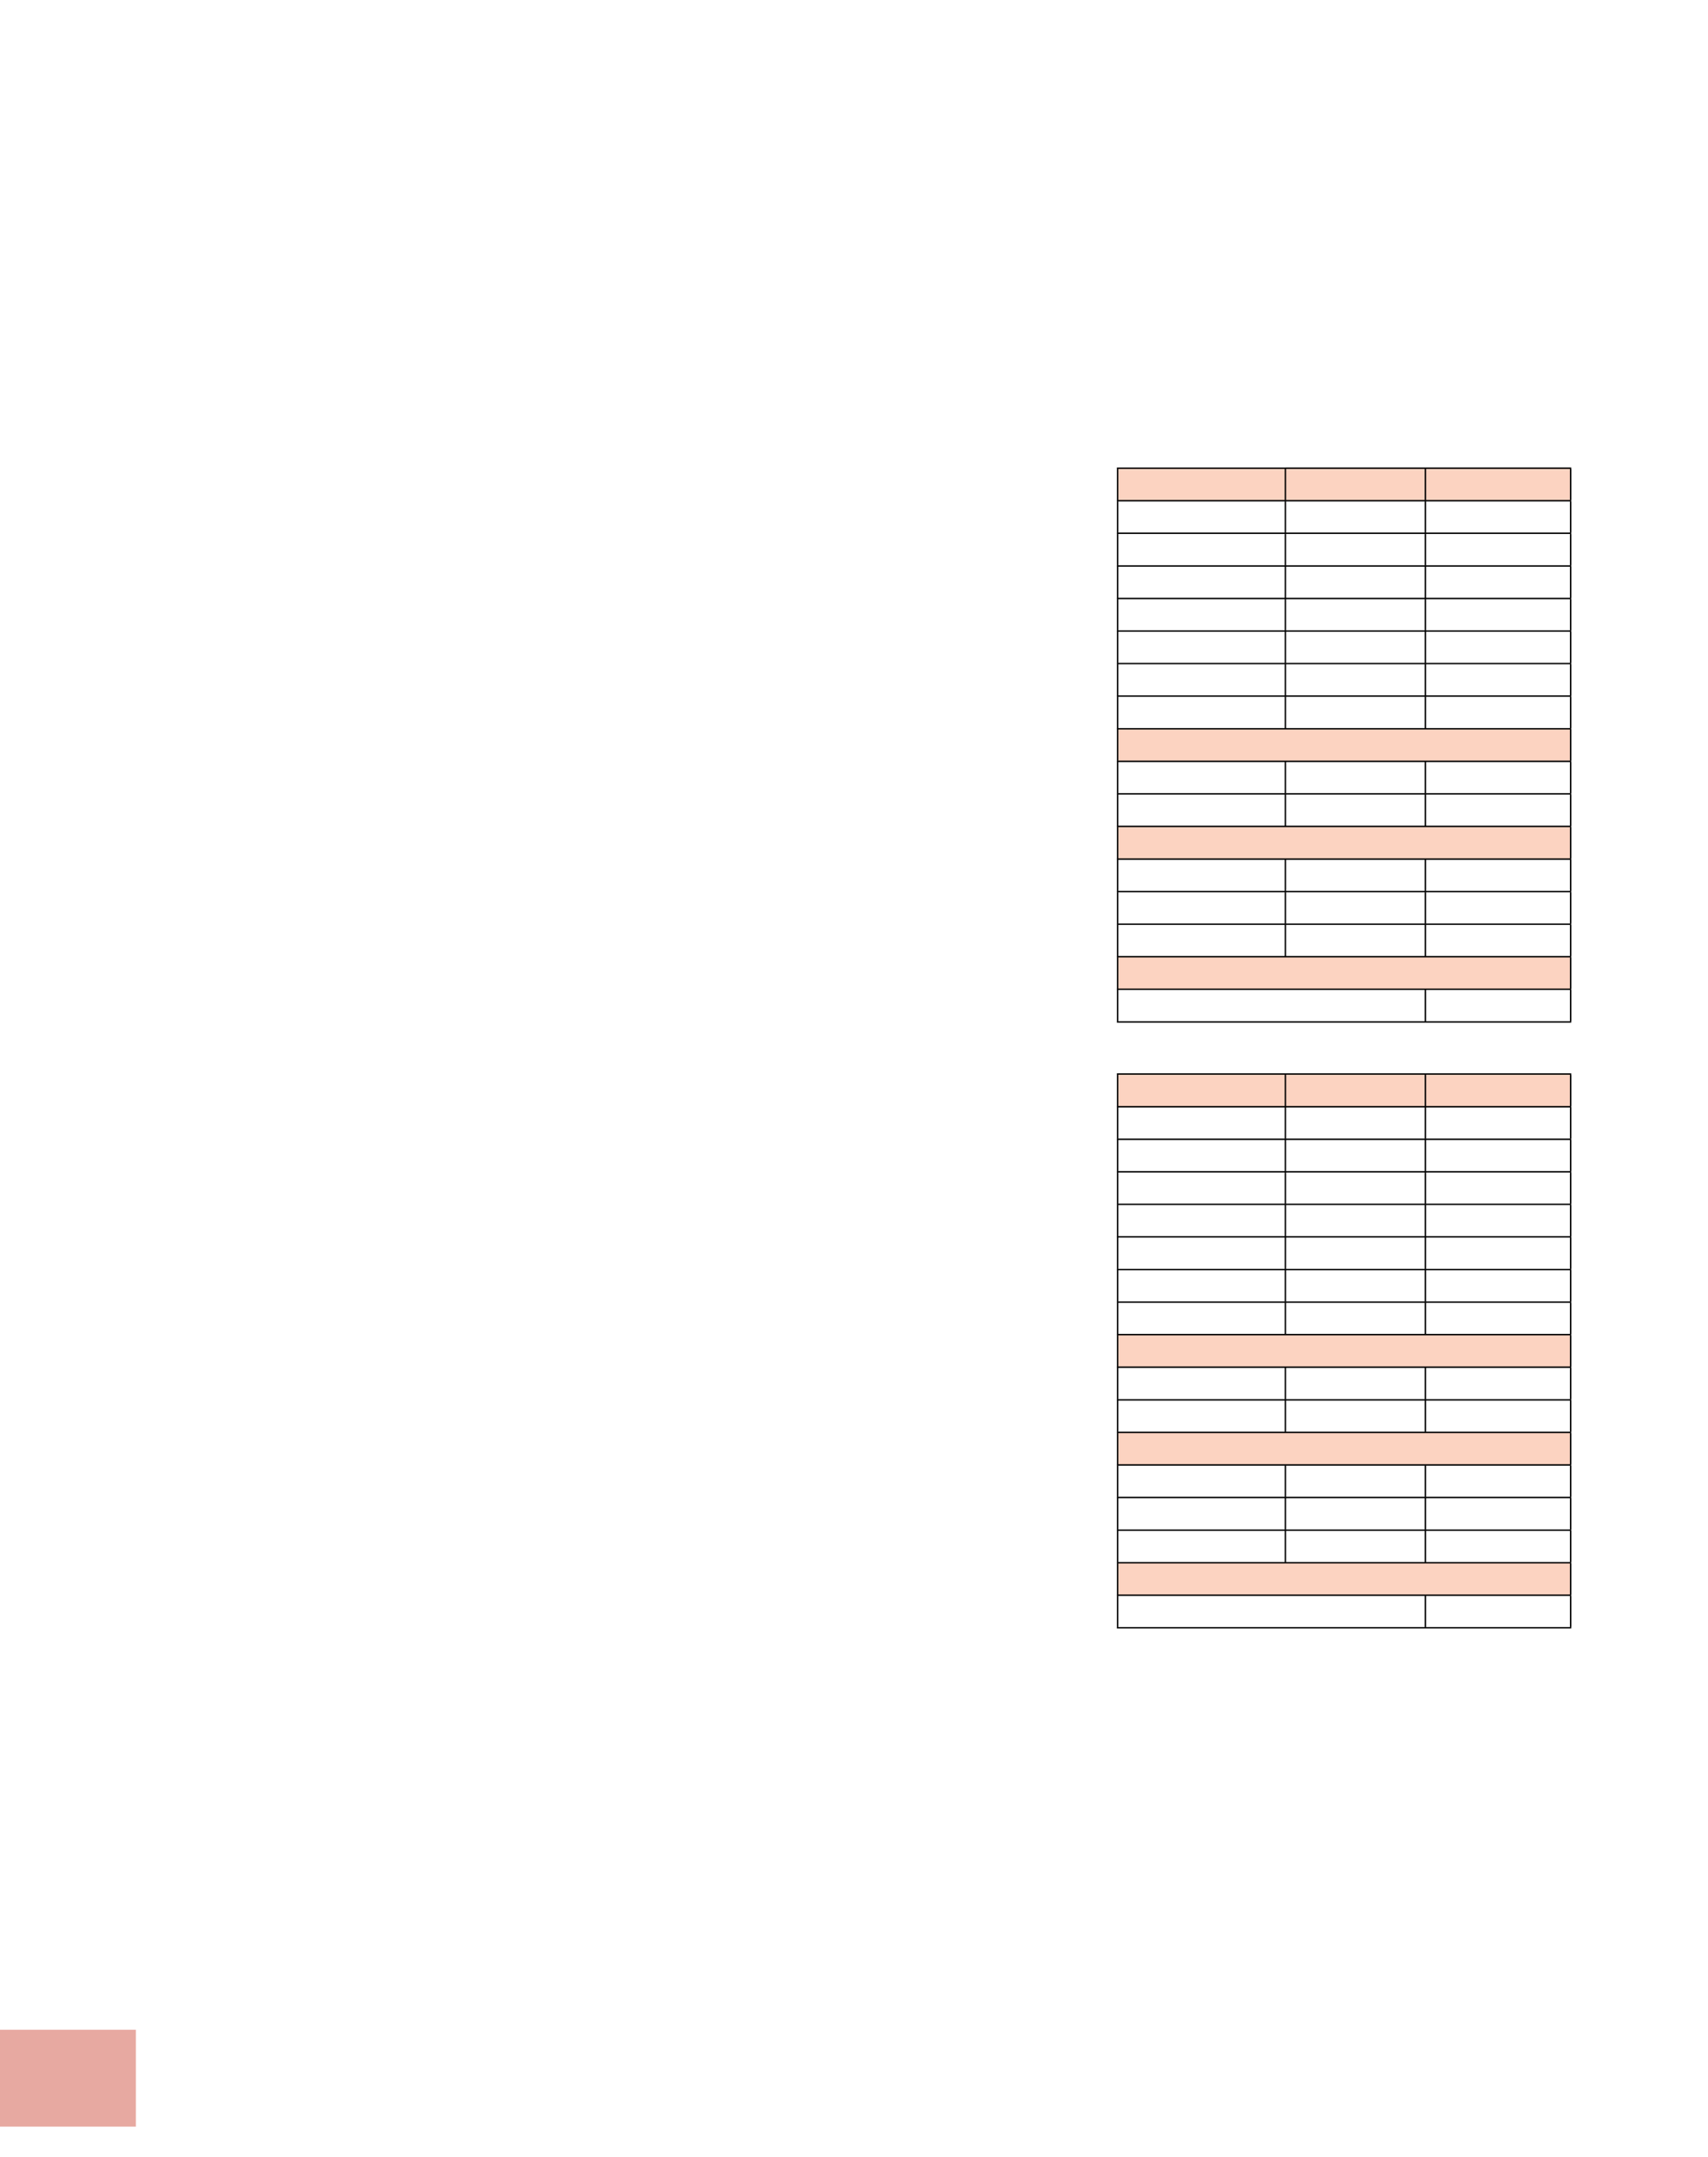 <?xml version="1.0" encoding="UTF-8" standalone="no"?>
<!DOCTYPE svg PUBLIC "-//W3C//DTD SVG 1.1//EN"
"http://www.w3.org/Graphics/SVG/1.1/DTD/svg11.dtd">
<svg viewBox="0 0 909 1147" version="1.1" xmlns="http://www.w3.org/2000/svg" xmlns:xlink="http://www.w3.org/1999/xlink">
<defs>
<style type="text/css"><![CDATA[
.g0_148{
fill: #E7A9A1;
}
.g1_148{
fill: #FCD3C1;
}
.g2_148{
fill: none;
stroke: #000;
stroke-width: 0.763;
stroke-miterlimit: 10;
}
]]></style>
</defs>
<path d="M0,1131H72.3v-51.5H0V1131Z" class="g0_148"/>
<path d="M594.8,249h89.3v17.3H594.8V249Zm89.3,0h74.5v17.3H684.1V249Zm74.5,0h77.3v17.3H758.6V249ZM594.8,387.6H835.9v17.3H594.8V387.6Zm0,51.9H835.9v17.4H594.8V439.5Zm0,69.3H835.9v17.3H594.8V508.8Z" class="g1_148"/>
<path d="M594.4,249h89.7m-89.3,16.9V249.4m89.3,-.4h74.5m-74.5,16.9V249.4m74.5,-.4h77.6m-77.6,16.9V249.4m77.3,16.5V249.4M594.4,266.3h89.7m-89.3,16.9V266.7m89.3,-.4h74.5m-74.5,16.9V266.7m74.5,-.4h77.6m-77.6,16.9V266.7m77.3,16.5V266.7M594.4,283.6h89.7m-89.3,17V284m89.3,-.4h74.5m-74.5,17V284m74.5,-.4h77.6m-77.6,17V284m77.3,16.6V284M594.4,301h89.7m-89.3,16.9V301.3m89.3,-.3h74.5m-74.5,16.9V301.3m74.5,-.3h77.6m-77.6,16.9V301.3m77.3,16.6V301.3m-241.5,17h89.7m-89.3,16.9V318.7m89.3,-.4h74.5m-74.5,16.9V318.7m74.5,-.4h77.6m-77.6,16.9V318.7m77.3,16.5V318.7M594.4,335.6h89.7m-89.3,16.9V336m89.3,-.4h74.5m-74.5,16.9V336m74.5,-.4h77.6m-77.6,16.9V336m77.3,16.5V336M594.4,352.9h89.7m-89.3,17V353.3m89.3,-.4h74.5m-74.5,17V353.3m74.5,-.4h77.6m-77.6,17V353.3m77.3,16.6V353.3M594.4,370.2h89.7m-89.3,17V370.6m89.3,-.4h74.5m-74.5,17V370.6m74.5,-.4h77.6m-77.6,17V370.6m77.3,16.6V370.6m-241.5,17h89.7m-89.3,16.9V387.9m89.3,-.3h74.5m0,0h77.6m-.3,16.9V387.9m-241.5,17h89.7m-89.3,16.9V405.3m89.3,-.4h74.5m-74.5,16.9V405.3m74.5,-.4h77.6m-77.6,16.9V405.3m77.3,16.5V405.3M594.4,422.2h89.7m-89.3,17V422.6m89.3,-.4h74.5m-74.5,17V422.6m74.5,-.4h77.6m-77.6,17V422.6m77.3,16.6V422.6M594.4,439.5h89.7m-89.3,17V439.9m89.3,-.4h74.5m0,0h77.6m-.3,17V439.9m-241.5,17h89.7m-89.3,16.9V457.2m89.3,-.3h74.5m-74.5,16.9V457.2m74.5,-.3h77.6m-77.6,16.9V457.2m77.3,16.6V457.2m-241.5,17h89.7m-89.3,16.9V474.6m89.3,-.4h74.5m-74.5,16.9V474.6m74.5,-.4h77.6m-77.6,16.9V474.6m77.3,16.5V474.6M594.4,491.5h89.7m-89.3,16.9V491.9m89.3,-.4h74.5m-74.5,16.9V491.9m74.5,-.4h77.6m-77.6,16.9V491.9m77.3,16.5V491.9M594.4,508.8h89.7m-89.3,17V509.2m89.3,-.4h74.5m0,0h77.6m-.3,17V509.2M594.4,526.1h89.7m-89.3,17V526.5m89.3,-.4h74.5m0,0h77.6m-77.6,17V526.5m77.3,16.6V526.5m-241.5,17h89.7m0,0h74.5m0,0h77.6" class="g2_148"/>
<path d="M594.8,571.2h89.3v17.4H594.8V571.2Zm89.3,0h74.5v17.4H684.1V571.2Zm74.5,0h77.3v17.4H758.6V571.2ZM594.8,709.8H835.9v17.3H594.8V709.8Zm0,52H835.9v17.3H594.8V761.8Zm0,69.3H835.9v17.3H594.8V831.1Z" class="g1_148"/>
<path d="M594.4,571.2h89.7m-89.3,17V571.6m89.3,-.4h74.5m-74.5,17V571.6m74.5,-.4h77.6m-77.6,17V571.6m77.3,16.6V571.6m-241.5,17h89.7m-89.3,16.9V588.9m89.3,-.3h74.5m-74.5,16.9V588.9m74.5,-.3h77.6m-77.6,16.9V588.9m77.3,16.6V588.9m-241.5,17h89.7m-89.3,16.9V606.3m89.3,-.4h74.5m-74.5,16.9V606.3m74.5,-.4h77.6m-77.6,16.9V606.3m77.3,16.5V606.3M594.4,623.2h89.7m-89.3,16.9V623.6m89.3,-.4h74.5m-74.5,16.9V623.6m74.5,-.4h77.6m-77.6,16.9V623.6m77.3,16.5V623.6M594.4,640.5h89.7m-89.3,17V640.9m89.3,-.4h74.5m-74.5,17V640.9m74.5,-.4h77.6m-77.6,17V640.9m77.3,16.6V640.9M594.4,657.8h89.7m-89.3,17V658.2m89.3,-.4h74.5m-74.5,17V658.2m74.5,-.4h77.6m-77.6,17V658.2m77.3,16.6V658.2m-241.5,17h89.7m-89.3,16.9V675.5m89.3,-.3h74.5m-74.5,16.9V675.5m74.5,-.3h77.6m-77.6,16.9V675.5m77.3,16.6V675.5m-241.5,17h89.7m-89.3,16.9V692.9m89.3,-.4h74.5m-74.5,16.9V692.9m74.5,-.4h77.6m-77.6,16.9V692.9m77.3,16.5V692.9M594.4,709.8h89.7m-89.3,17V710.2m89.3,-.4h74.5m0,0h77.6m-.3,17V710.2M594.4,727.1h89.7m-89.3,17V727.5m89.3,-.4h74.5m-74.5,17V727.5m74.5,-.4h77.6m-77.6,17V727.5m77.3,16.6V727.5m-241.5,17h89.7m-89.3,16.9V744.8m89.3,-.3h74.5m-74.5,16.9V744.8m74.5,-.3h77.6m-77.6,16.9V744.8m77.3,16.6V744.8m-241.5,17h89.7m-89.3,16.9V762.2m89.3,-.4h74.5m0,0h77.6m-.3,16.9V762.2M594.4,779.1h89.7M594.8,796V779.5m89.3,-.4h74.5M684.1,796V779.5m74.5,-.4h77.6M758.6,796V779.5M835.9,796V779.5M594.4,796.4h89.7m-89.3,17V796.8m89.3,-.4h74.5m-74.5,17V796.8m74.5,-.4h77.6m-77.6,17V796.8m77.3,16.6V796.8m-241.5,17h89.7m-89.3,16.9V814.1m89.3,-.3h74.5m-74.5,16.9V814.1m74.5,-.3h77.6m-77.6,16.9V814.1m77.3,16.6V814.1m-241.5,17h89.7M594.8,848V831.5m89.3,-.4h74.5m0,0h77.6m-.3,16.9V831.5M594.4,848.4h89.7m-89.3,16.9V848.8m89.3,-.4h74.5m0,0h77.6m-77.6,16.9V848.8m77.3,16.5V848.8M594.4,865.7h89.7m0,0h74.5m0,0h77.6" class="g2_148"/>
</svg>